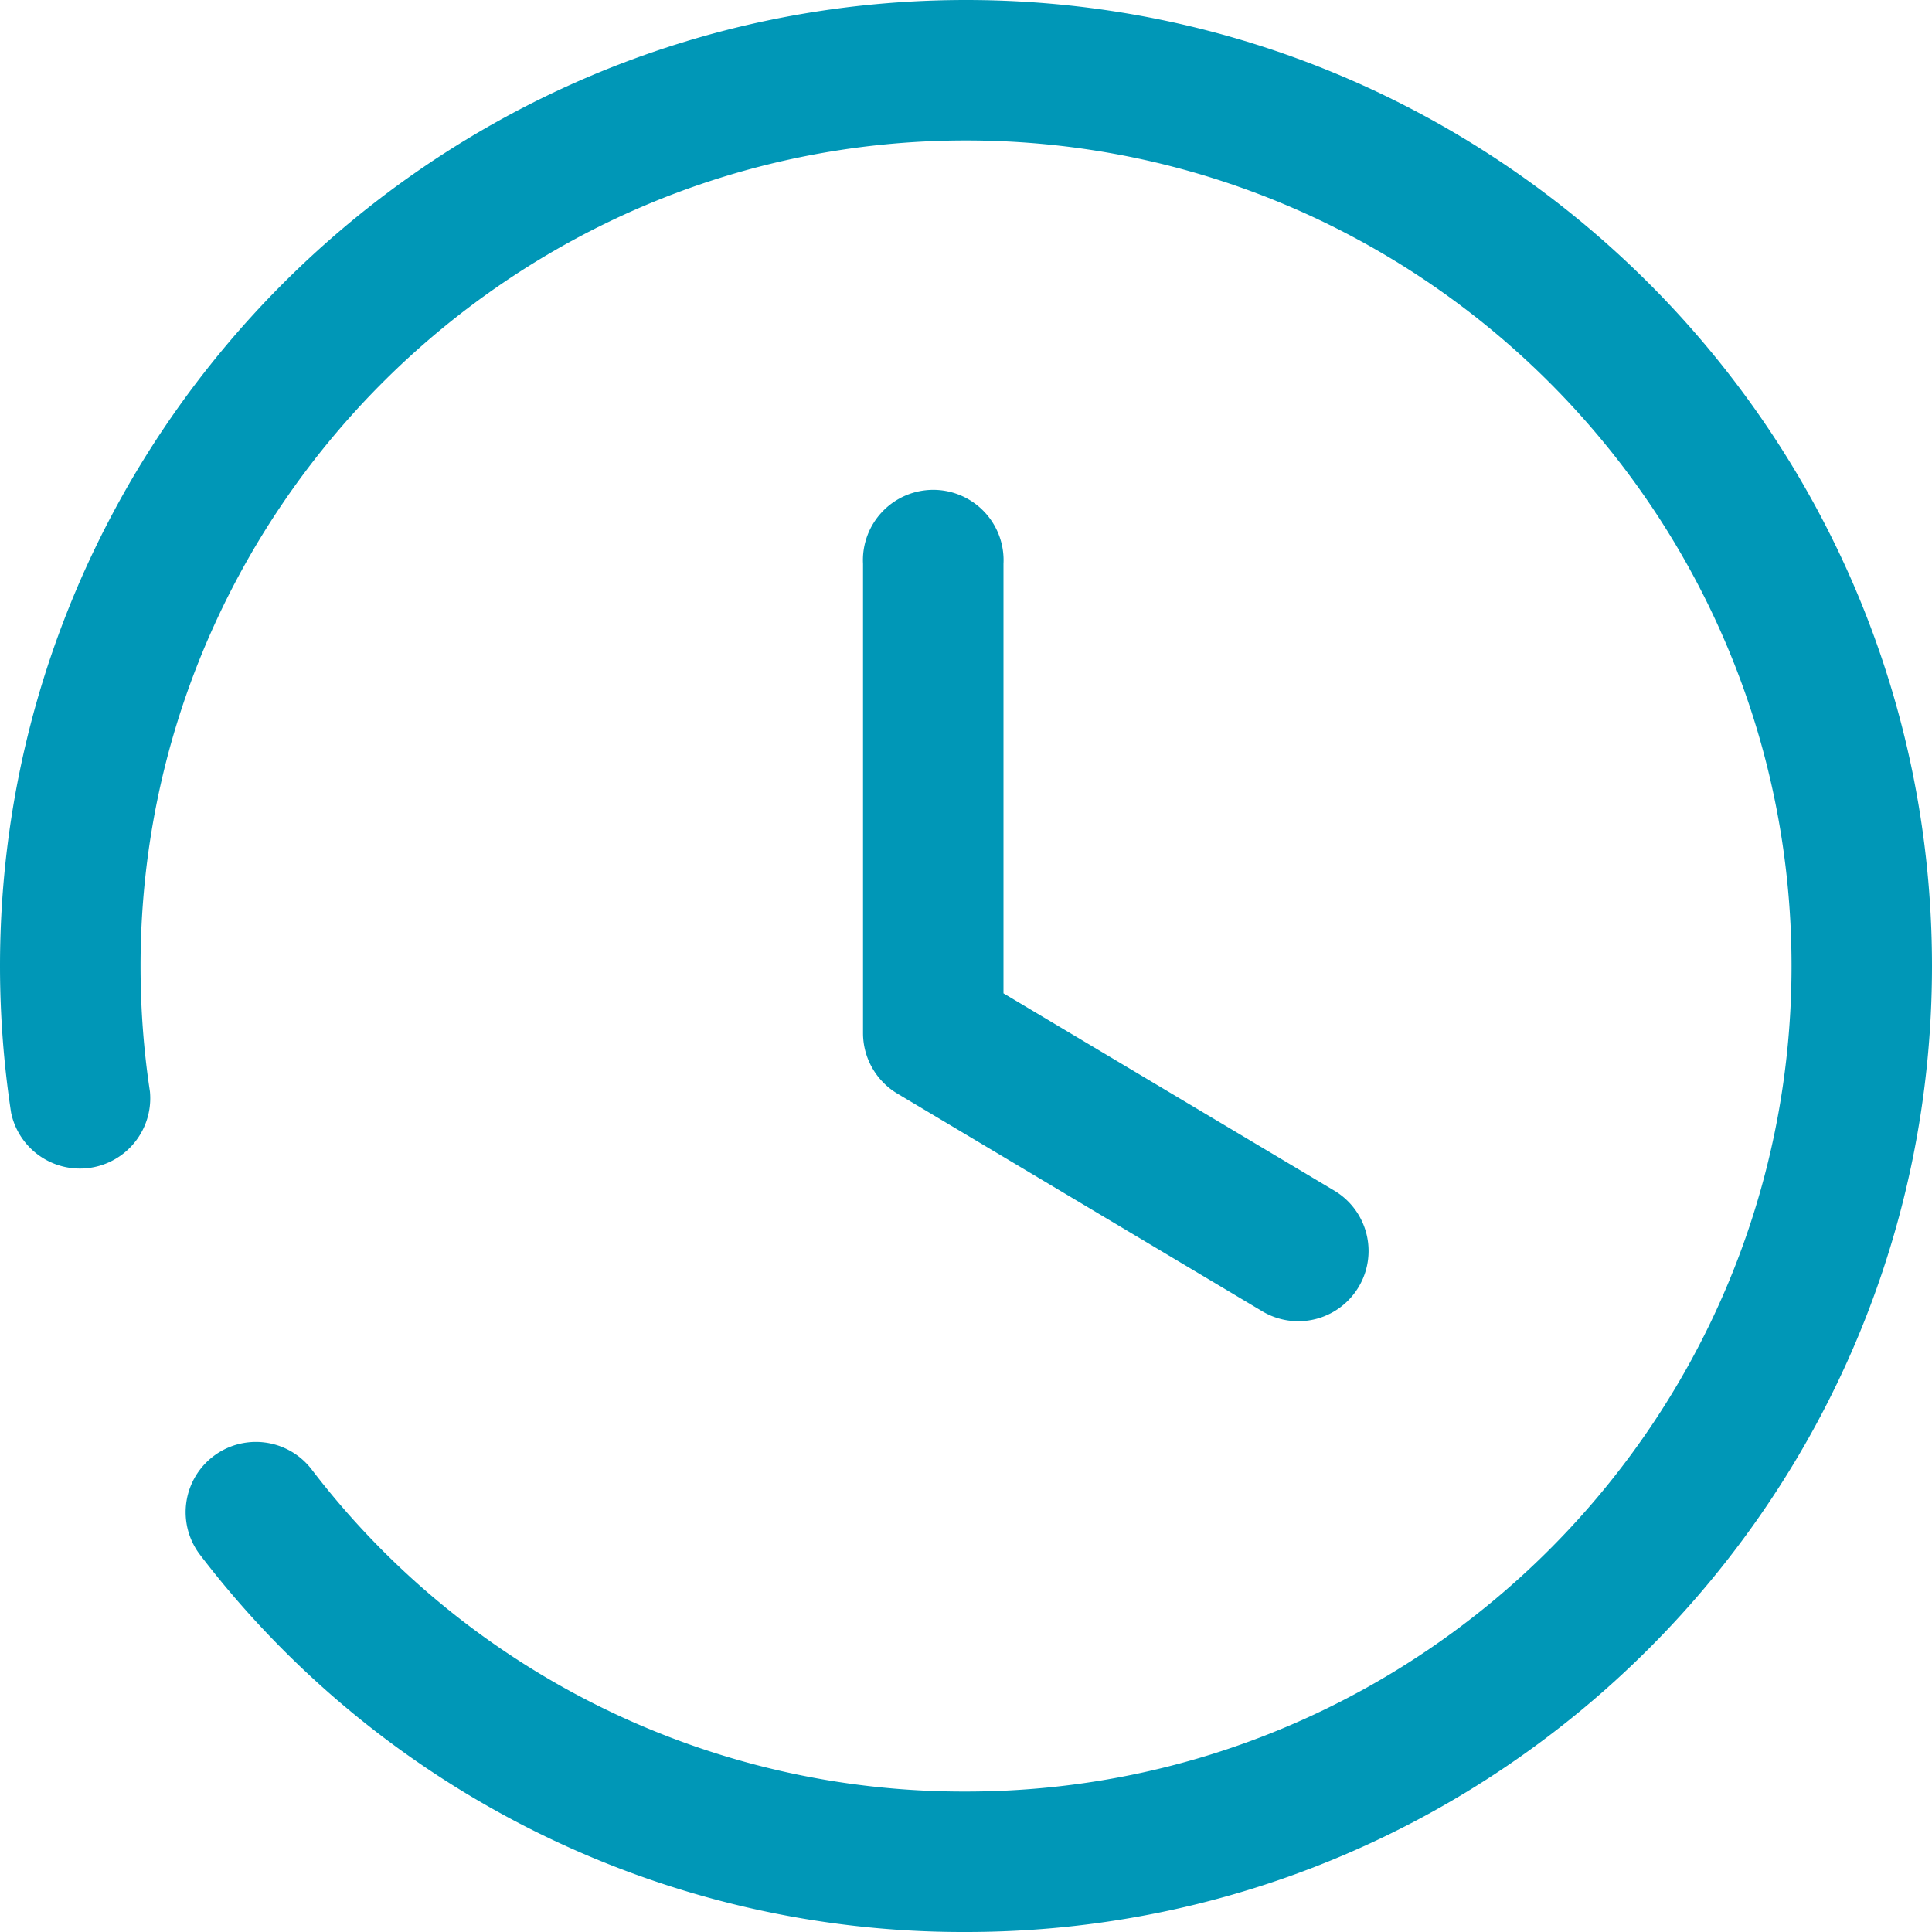 <svg width="20" height="20" fill="none" xmlns="http://www.w3.org/2000/svg"><path fill-rule="evenodd" clip-rule="evenodd" d="M0 10C0 4.485 4.486 0 10 0s10 4.485 10 10c0 5.514-4.486 10-10 10a9.94 9.94 0 01-7.927-3.902.727.727 0 011.152-.888A8.493 8.493 0 0010 18.546c4.712 0 8.546-3.833 8.546-8.546 0-4.712-3.834-8.546-8.546-8.546S1.455 5.288 1.455 10c0 .438.032.873.097 1.299a.728.728 0 01-1.437.22A10.1 10.1 0 010 10zm8.934-4.163a.728.728 0 111.454 0v4.446l3.424 2.042a.727.727 0 01-.744 1.25l-3.78-2.255a.73.73 0 01-.354-.625V5.837z" fill="#0097B7"/></svg>